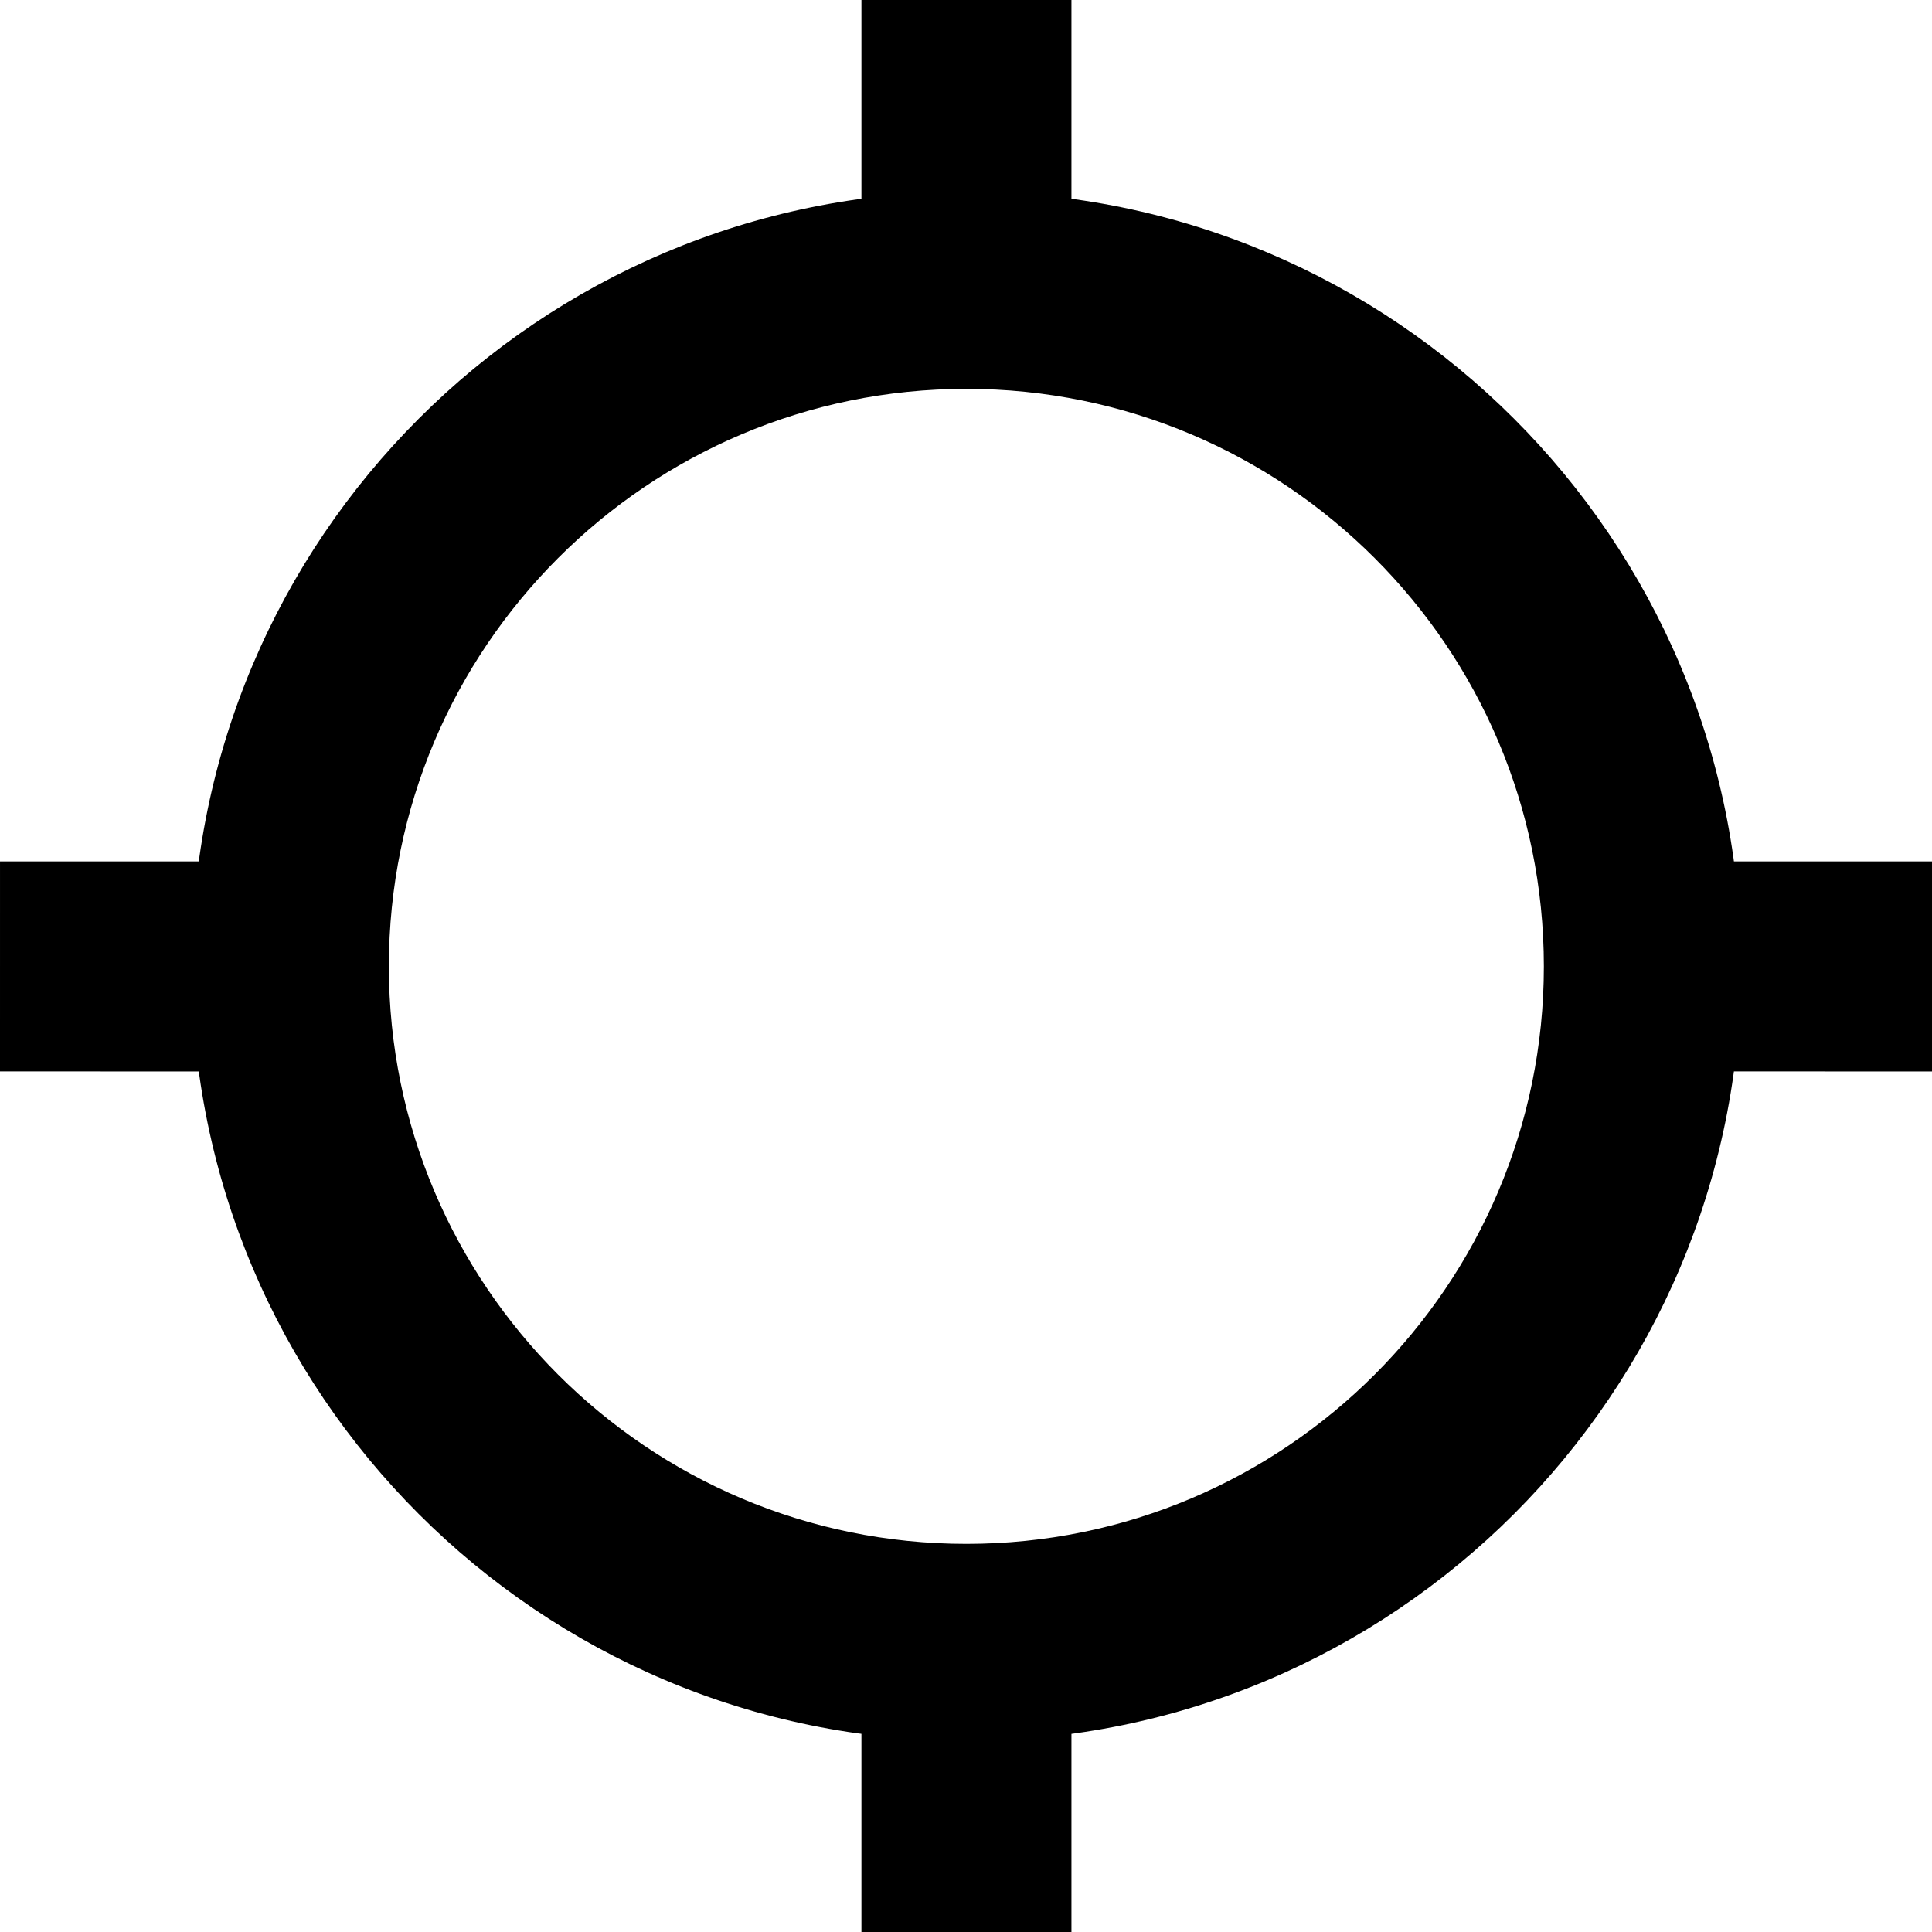<?xml version="1.0" encoding="UTF-8" standalone="no"?>
<!DOCTYPE svg PUBLIC "-//W3C//DTD SVG 1.1//EN" "http://www.w3.org/Graphics/SVG/1.1/DTD/svg11.dtd">
<svg width="38px" height="38px" version="1.1" xmlns="http://www.w3.org/2000/svg" xmlns:xlink="http://www.w3.org/1999/xlink" xml:space="preserve">
    <g transform="matrix(0.594,0,0,0.594,7.54952e-15,0)" style="fill-rule:evenodd;clip-rule:evenodd;stroke-linejoin:round;stroke-miterlimit:1.414;">
        <g transform="matrix(2.4,0,0,2.379,0.891,5.48)">
            <path d="M12.962,0.365c5.898,0 10.687,4.831 10.687,10.782c0,5.95 -4.789,10.781 -10.687,10.781c-5.899,0 -10.688,-4.831 -10.688,-10.781c0,-5.951 4.789,-10.782 10.688,-10.782ZM12.962,3.109c4.397,0 7.967,3.601 7.967,8.038c0,4.436 -3.57,8.038 -7.967,8.038c-4.398,0 -7.968,-3.602 -7.968,-8.038c0,-4.437 3.57,-8.038 7.968,-8.038Z" style="fill:#000;"/>
        </g>
        <g transform="matrix(1,0,0,1,0.055,0)">
            <rect x="28.469" y="0" width="6.954" height="6.895" style="fill:#000;"/>
        </g>
        <g transform="matrix(1,0,0,1,0.055,57.105)">
            <rect x="28.469" y="0" width="6.954" height="6.895" style="fill:#000;"/>
        </g>
        <g transform="matrix(-5.54505e-05,1,-1,-5.54505e-05,64.002,0.055)">
            <rect x="28.469" y="0" width="6.954" height="6.895" style="fill:#000;"/>
        </g>
        <g transform="matrix(-5.54505e-05,1,-1,-5.54505e-05,6.897,0.055)">
            <rect x="28.469" y="0" width="6.954" height="6.895" style="fill:#000;"/>
        </g>
    </g>
</svg>
